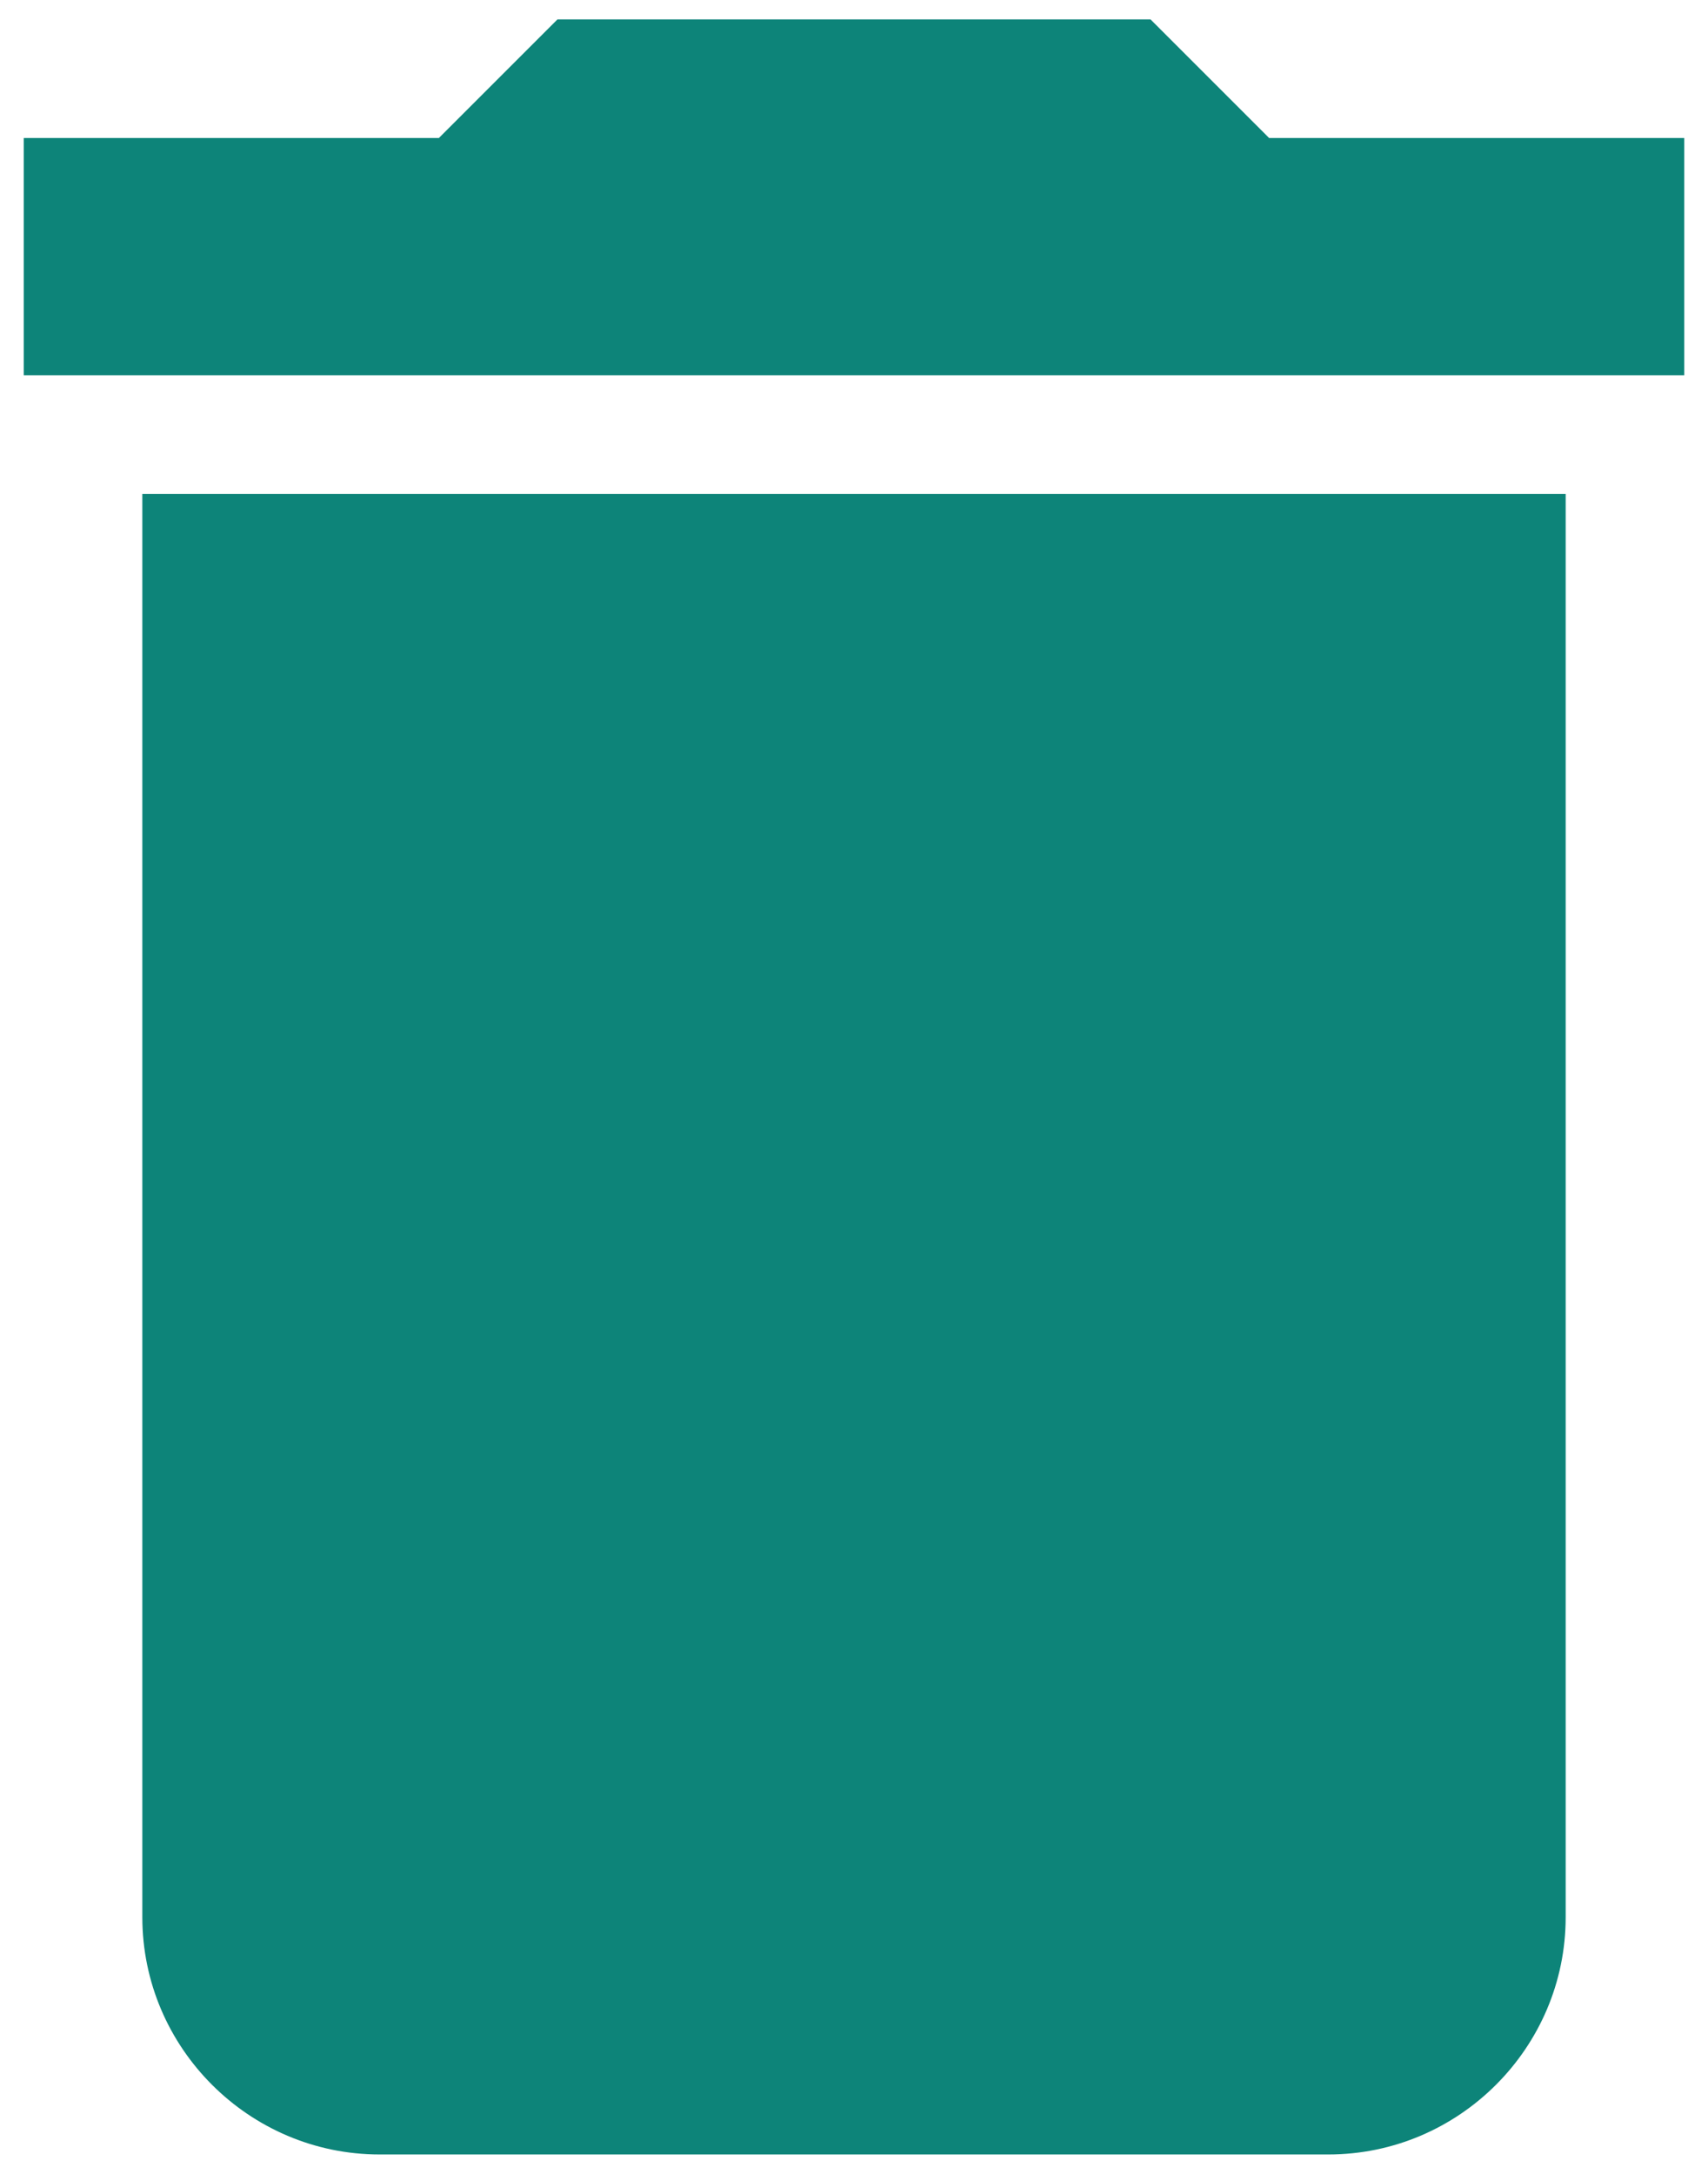 <svg width="66" height="84" viewBox="0 0 66 84" fill="none" xmlns="http://www.w3.org/2000/svg">
<path d="M5.5 74.083C5.5 79.125 9.625 83.25 14.666 83.25H51.333C56.375 83.25 60.5 79.125 60.5 74.083V19.083H5.5V74.083ZM65.083 5.333H49.041L44.458 0.75H21.541L16.958 5.333H0.917V14.5H65.083V5.333Z" fill="#0D8479"/>
</svg>
